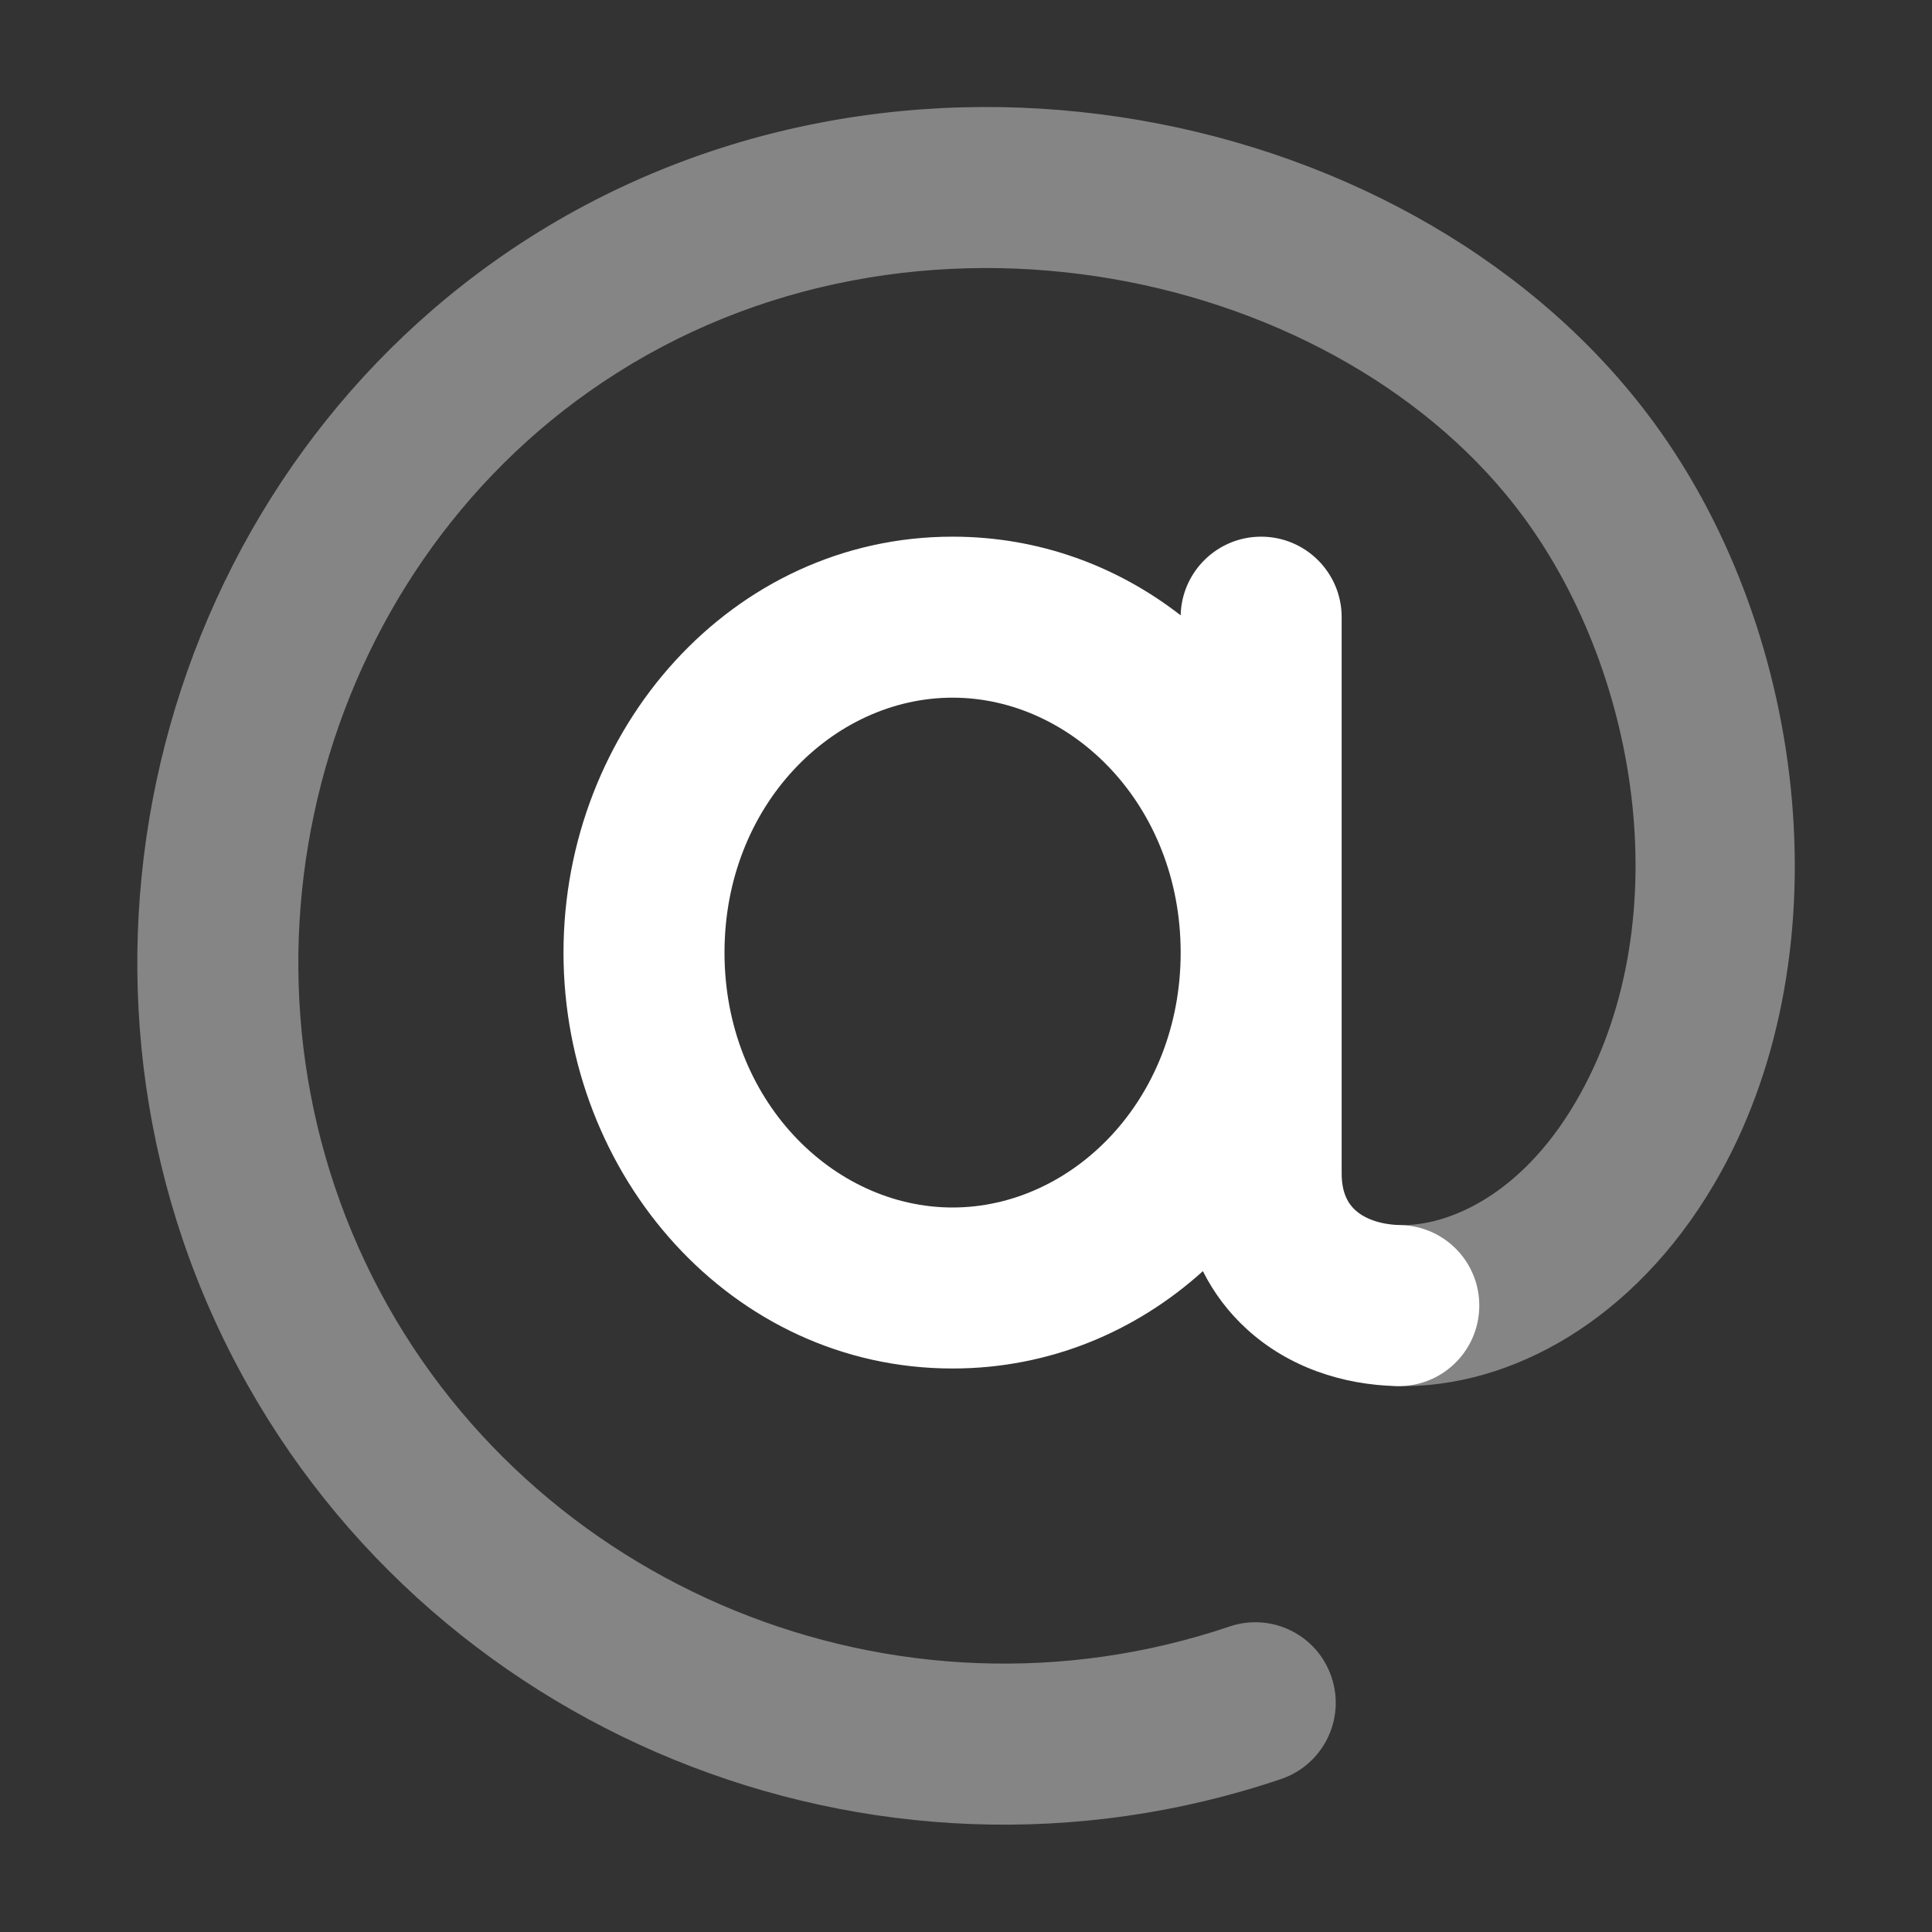 <svg xmlns="http://www.w3.org/2000/svg" x="0px" y="0px" width="18px" height="18px" viewBox="0 0 18 18"><rect x="0" y="0" width="18" height="18" fill="#333333" stroke="none"/><path fill-rule="evenodd" clip-rule="evenodd" d="M4.773 2.319C8.348 -0.081 13.243 0.982 15.409 3.937C16.871 5.931 17.19 8.963 15.968 11.035C15.226 12.296 14.08 12.936 13.017 12.914C12.602 12.905 12.274 12.562 12.282 12.148C12.291 11.734 12.634 11.405 13.048 11.414C13.477 11.423 14.159 11.152 14.676 10.274C15.639 8.636 15.289 6.31 14.199 4.823C12.513 2.524 8.522 1.609 5.609 3.565C2.954 5.347 1.998 8.971 3.472 11.901C4.928 14.794 8.354 16.202 11.455 15.154C11.847 15.021 12.273 15.231 12.405 15.624C12.538 16.016 12.328 16.442 11.935 16.575C8.13 17.862 3.926 16.14 2.132 12.575C0.322 8.979 1.482 4.529 4.773 2.319Z" fill="rgba(255, 255, 255, 1)" fill-opacity="0.4" data-color="color-2"></path> <path fill-rule="evenodd" clip-rule="evenodd" d="M8.875 5C6.815 5 5.25 6.795 5.25 8.875C5.25 10.955 6.815 12.75 8.875 12.75C9.777 12.75 10.585 12.405 11.207 11.843C11.309 12.046 11.446 12.228 11.616 12.383C12.002 12.736 12.507 12.903 13.017 12.914C13.431 12.922 13.773 12.594 13.782 12.179C13.791 11.765 13.462 11.422 13.048 11.414C12.838 11.409 12.702 11.343 12.627 11.275C12.562 11.215 12.5 11.117 12.5 10.933V8.875V5.75C12.5 5.336 12.164 5 11.75 5C11.341 5 11.009 5.327 11 5.733C10.41 5.274 9.68 5 8.875 5ZM11 8.875C11 7.503 9.991 6.5 8.875 6.5C7.759 6.5 6.75 7.503 6.75 8.875C6.75 10.247 7.759 11.25 8.875 11.25C9.991 11.25 11 10.247 11 8.875Z" fill="rgba(255, 255, 255, 1)"></path></svg>